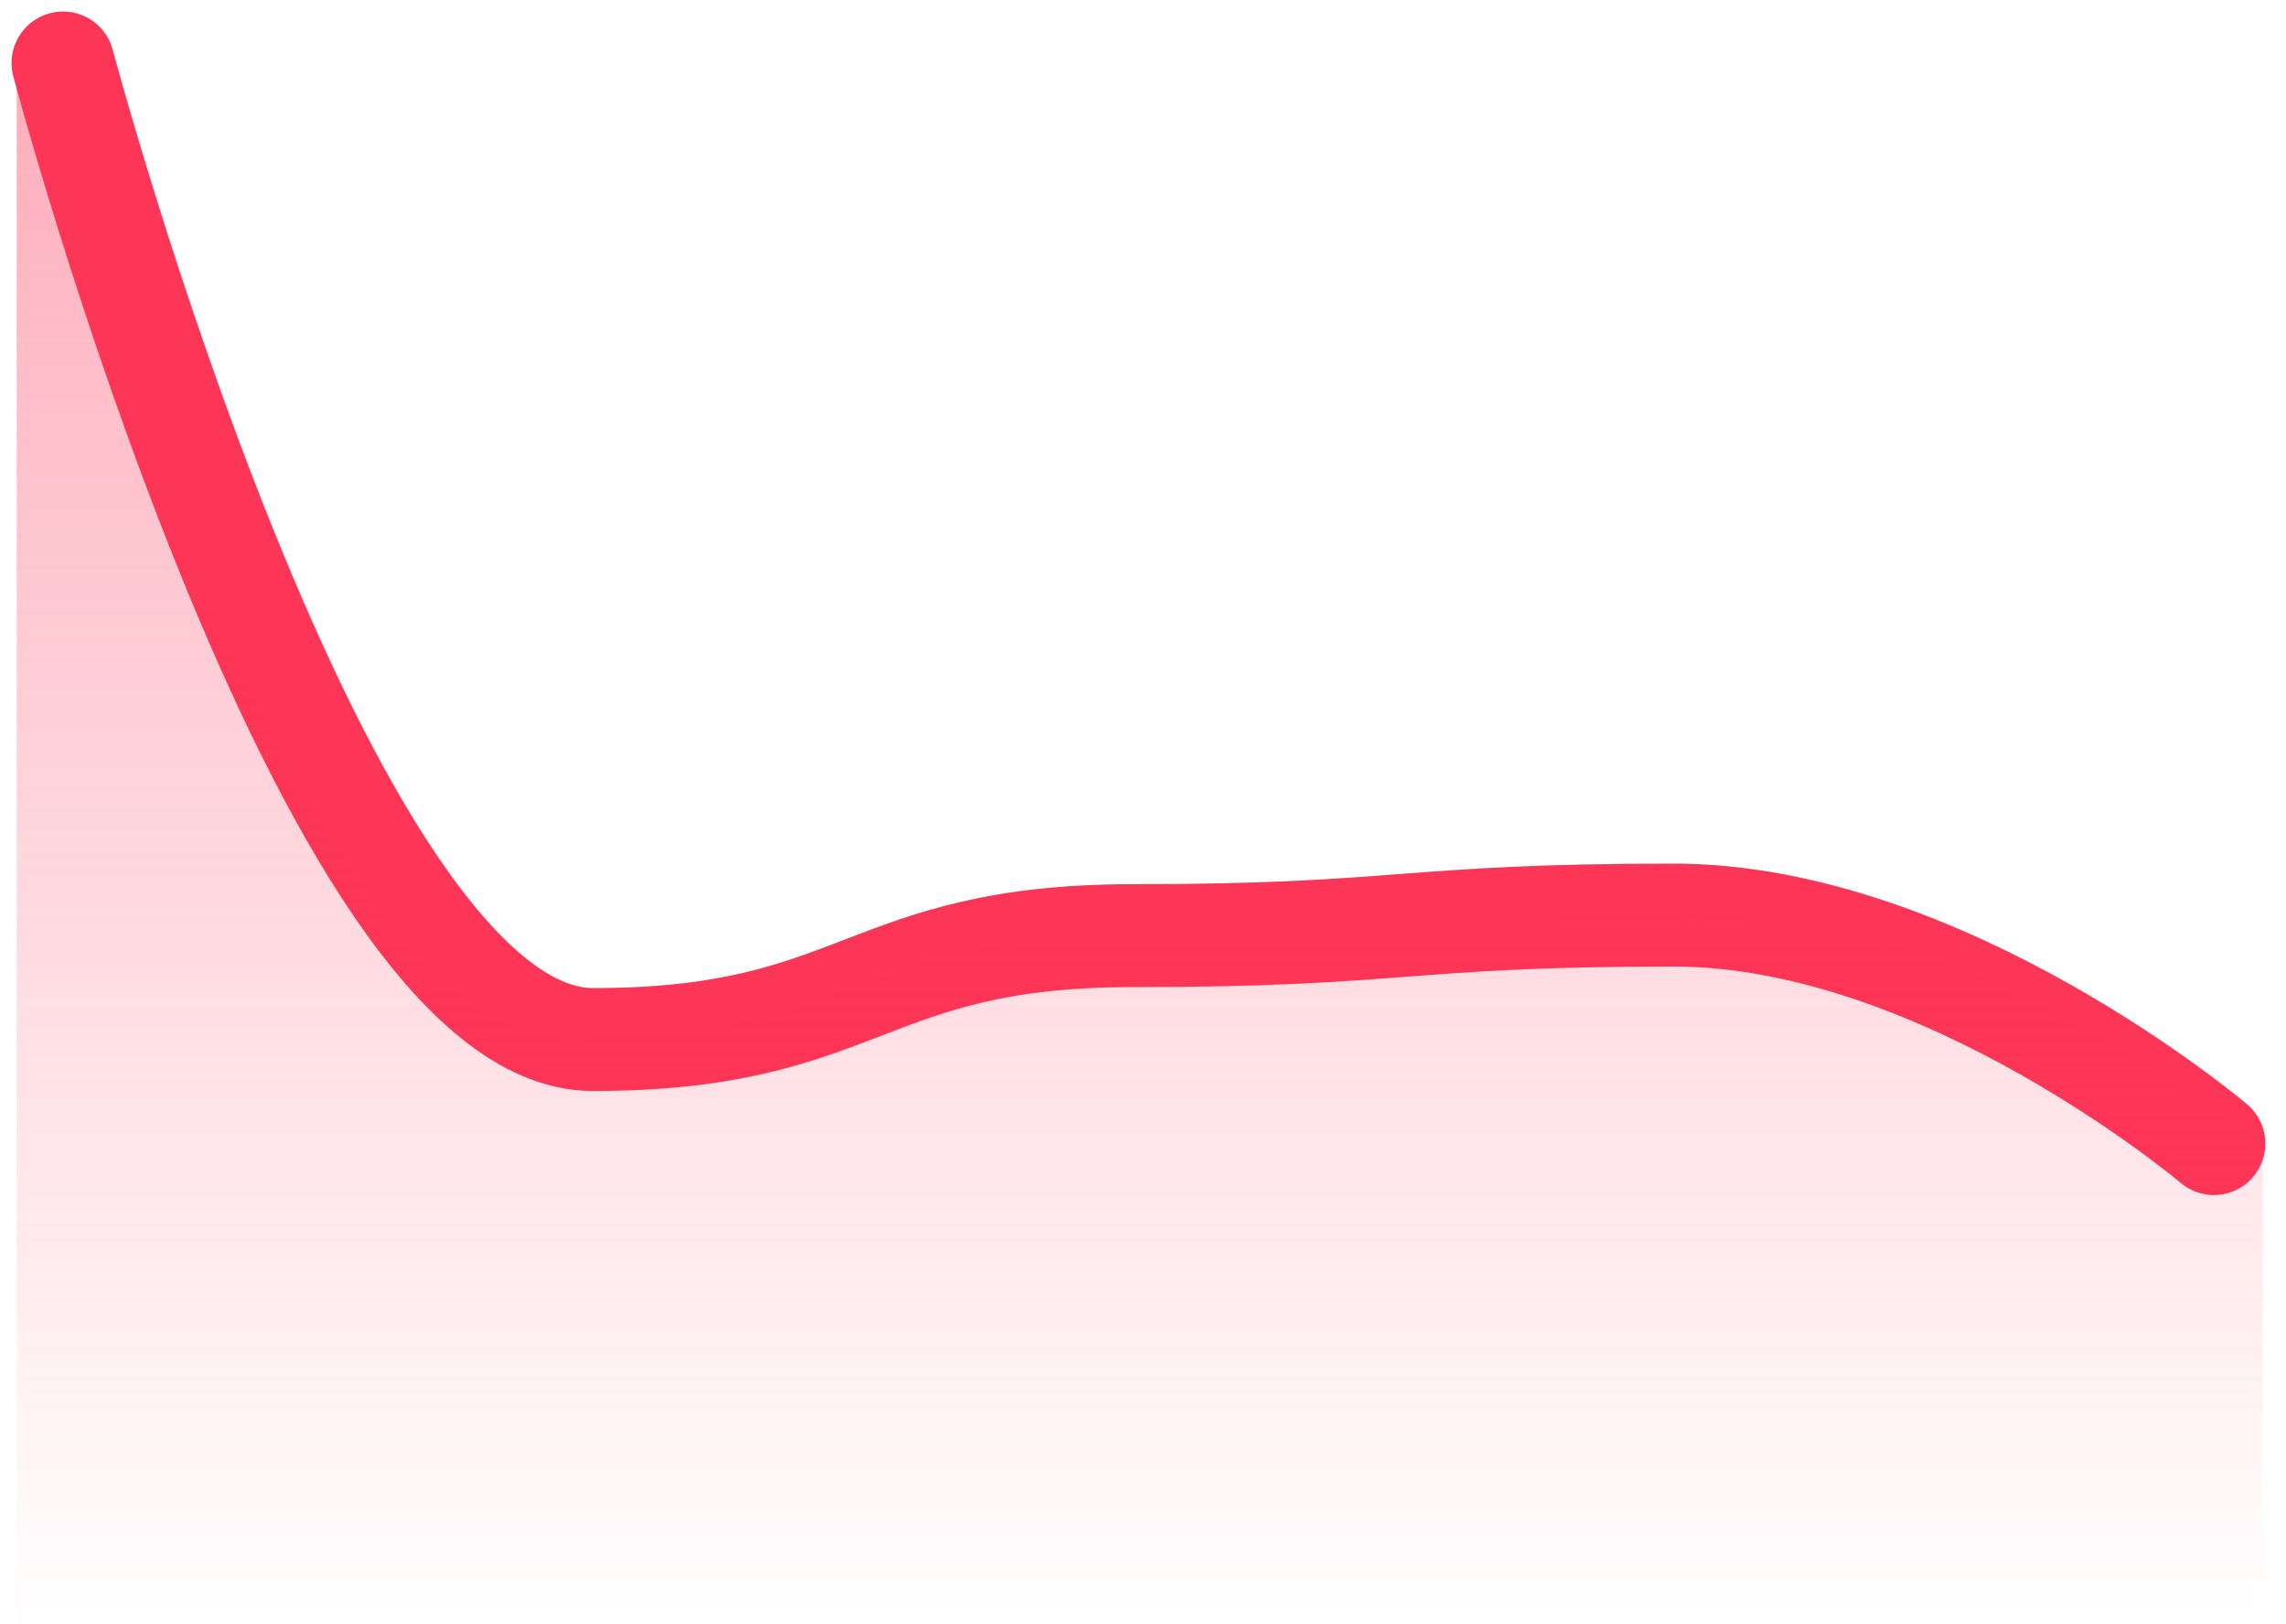 <svg xmlns="http://www.w3.org/2000/svg" xmlns:xlink="http://www.w3.org/1999/xlink" width="44.426" height="31.558" viewBox="0 0 44.426 31.558">
  <defs>
    <linearGradient id="linear-gradient" x1="0.5" x2="0.5" y2="1" gradientUnits="objectBoundingBox">
      <stop offset="0" stop-color="#fd3556" stop-opacity="0.404"/>
      <stop offset="1" stop-color="#fd3556" stop-opacity="0"/>
    </linearGradient>
  </defs>
  <g id="Groupe_2529" data-name="Groupe 2529" transform="translate(-1535.977 -878.442)">
    <path id="Random_data" data-name="Random data" d="M-19177-10228s5.047,18.978,10.3,18.978,5.248-2.019,10.5-2.019,5.248-.4,10.5-.4,10.5,4.441,10.5,4.441" transform="translate(20714.201 11107.666)" fill="none" stroke="#fd3556" stroke-linecap="round" stroke-width="2"/>
    <path id="Random_data-2" data-name="Random data" d="M-19177-10228s5.271,18.978,10.754,18.978,5.484-2.019,10.965-2.019,5.482-.4,10.967-.4,10.963,4.441,10.963,4.441v9.338H-19177Z" transform="translate(20713.301 11107.666)" fill="url(#linear-gradient)"/>
  </g>
</svg>
